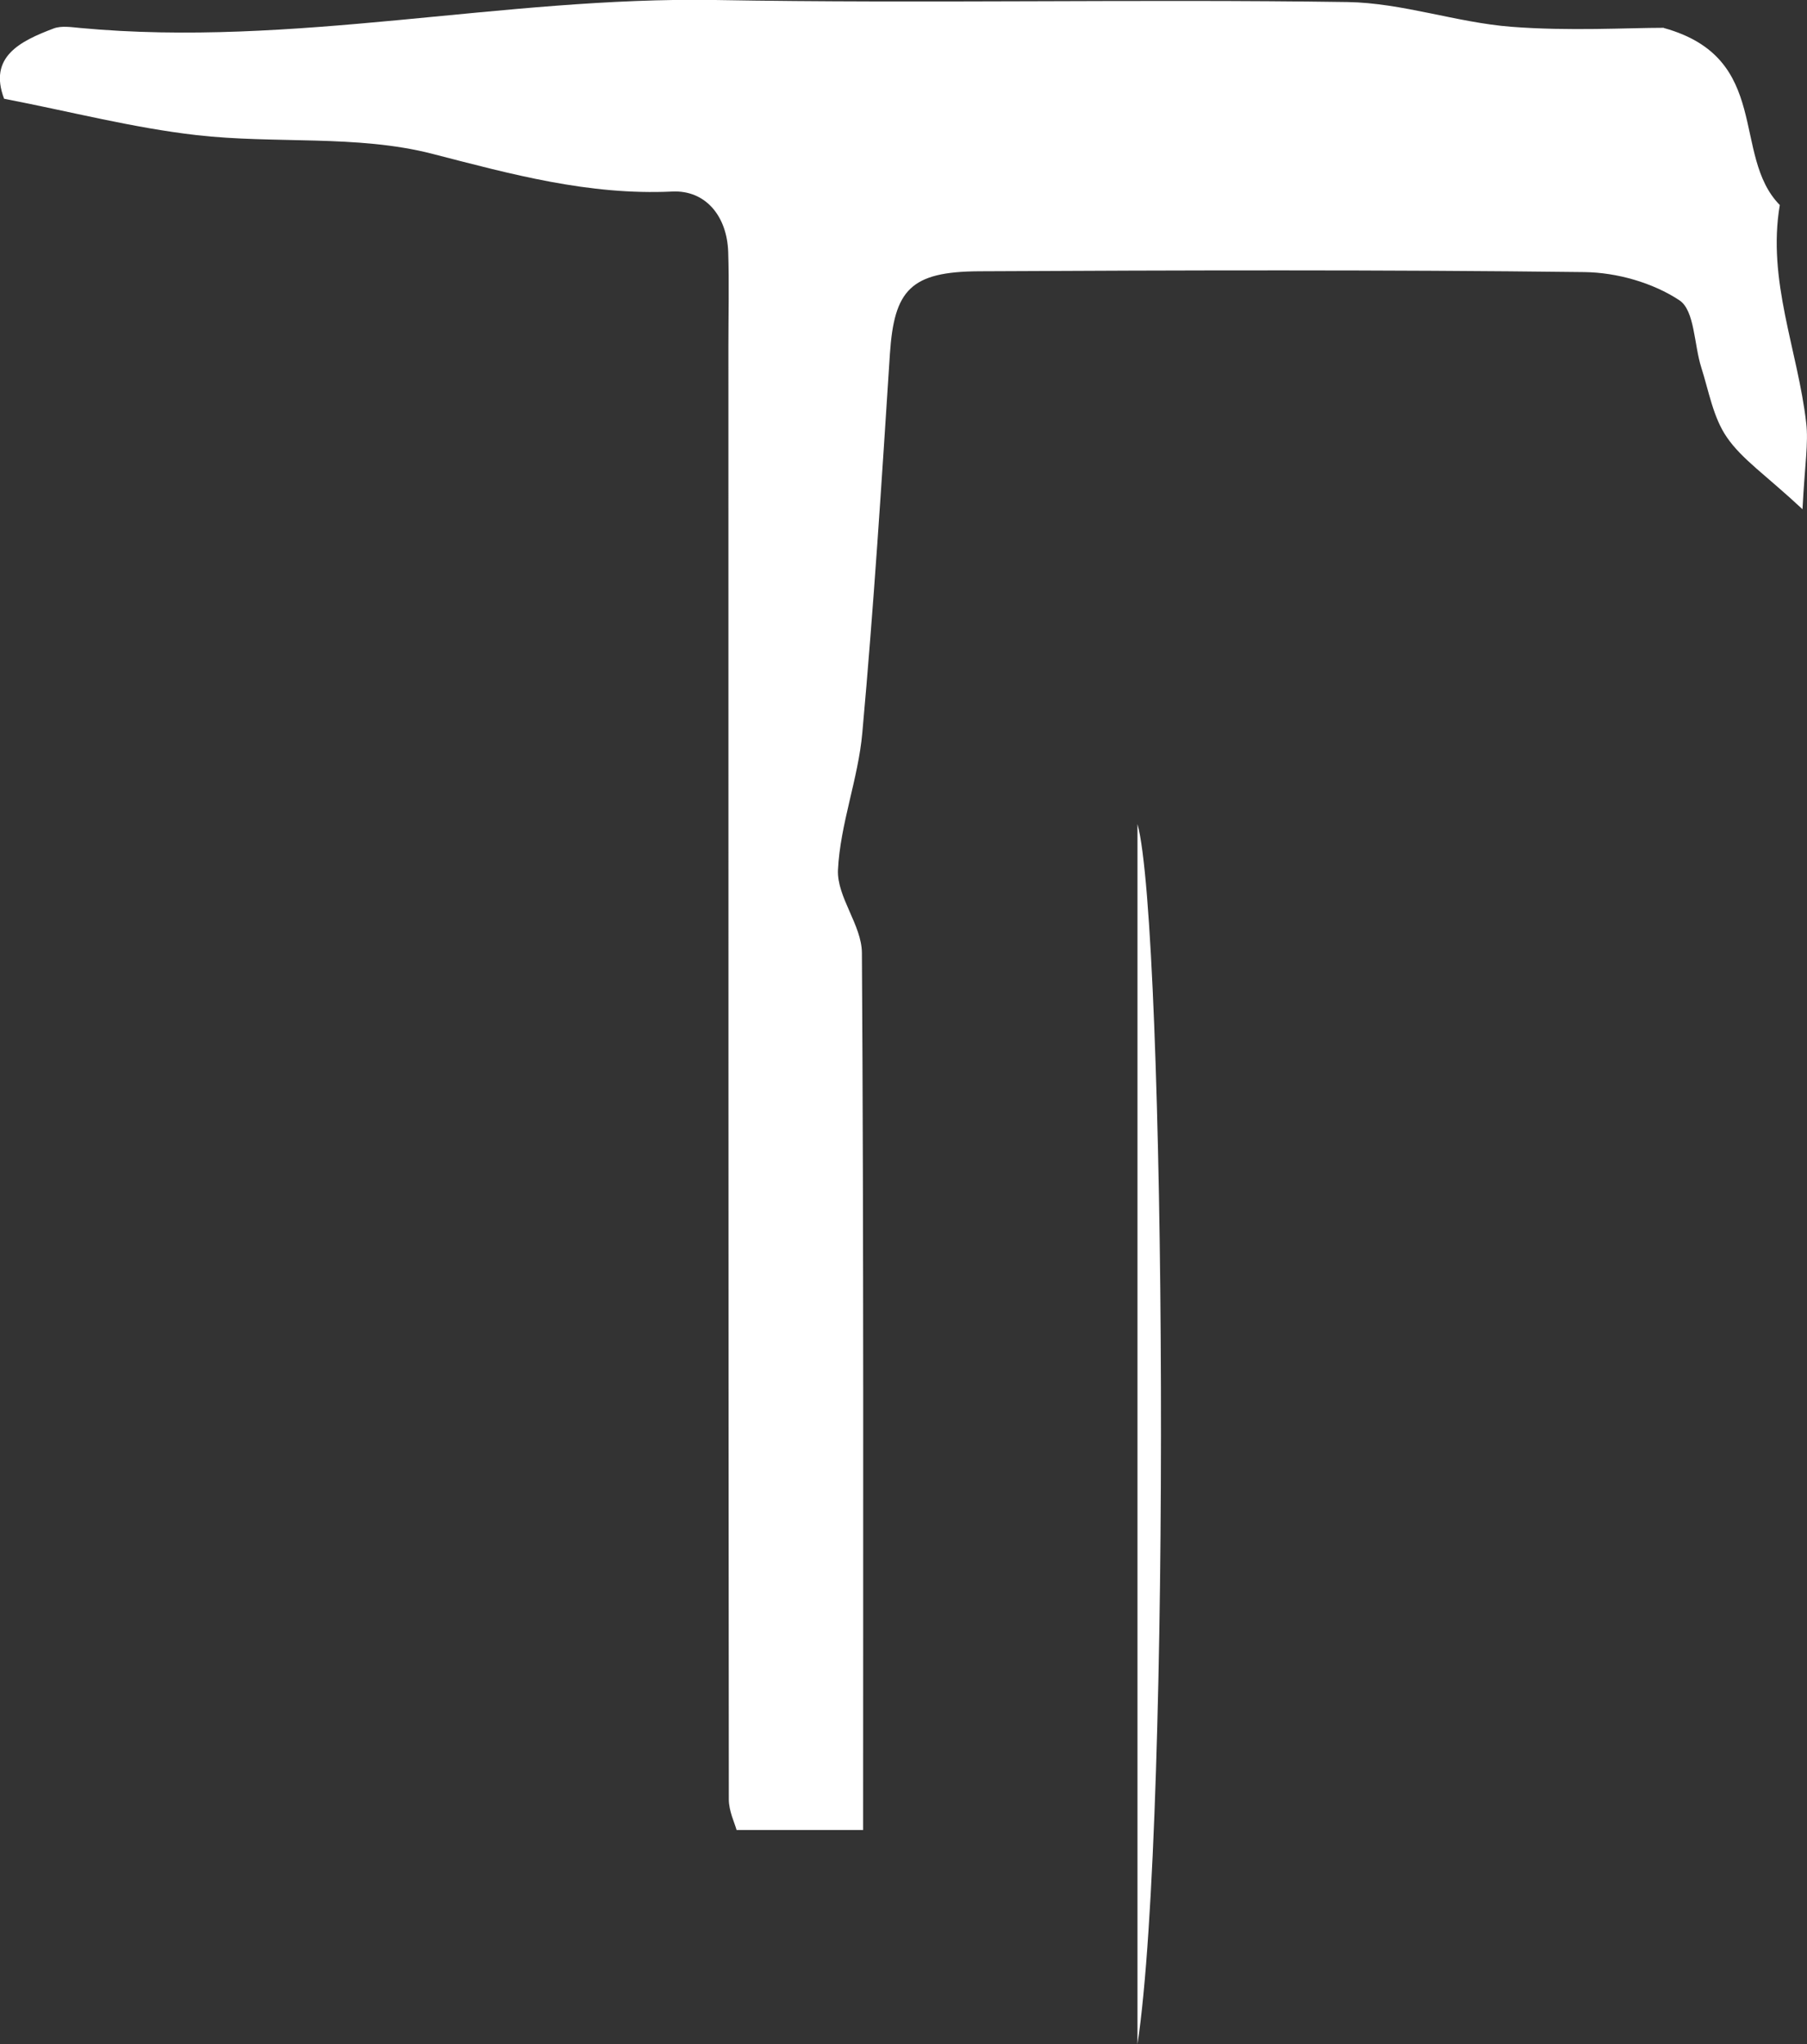 <?xml version="1.0" encoding="UTF-8"?>
<svg id="_레이어_2" data-name="레이어 2" xmlns="http://www.w3.org/2000/svg" viewBox="0 0 88.39 100">
  <rect x="0" y="0" width="88.39" height="100" fill="#333333" stroke="none"/>
  <defs>
    <style>
      .cls-1 {
        fill: #fff;
        stroke-width: 0px;
      }
    </style>
  </defs>
  <g id="_레이어_1-2" data-name="레이어 1">
    <g>
      <path class="cls-1" d="M81.39,1.37c5.3,1.47,3.28,6.23,5.67,8.66-.63,3.68.88,7.1,1.29,10.65.12,1-.07,2.04-.18,4.23-1.78-1.66-2.96-2.44-3.7-3.52-.67-.97-.88-2.25-1.25-3.41-.36-1.13-.32-2.79-1.07-3.29-1.3-.86-3.06-1.36-4.64-1.38-9.87-.12-19.74-.09-29.62-.04-3.35.02-4.15.91-4.36,4.04-.4,6.18-.79,12.37-1.35,18.54-.2,2.25-1.08,4.45-1.19,6.7-.06,1.33,1.16,2.7,1.17,4.06.09,14.23.06,28.46.06,42.91h-6.19c-.09-.34-.38-.92-.38-1.51-.02-23.69-.02-47.39-.02-71.08,0-1.54.04-3.07-.01-4.61-.06-1.75-1.11-3.03-2.74-2.95-4.08.19-7.84-.84-11.75-1.85-3.67-.94-7.68-.47-11.51-.91-3.08-.35-6.12-1.14-9.42-1.78C-.57,2.79.96,2.02,2.63,1.39c.38-.14.87-.06,1.31-.02C14.34,2.34,24.6-.17,34.98,0c10.31.18,20.62-.05,30.93.1,2.68.04,5.33,1,8.01,1.21,2.83.22,5.69.05,7.46.05Z"/>
      <path class="cls-1" d="M55.64,100v-59.69c1.38,4.94,1.68,48.57,0,59.69Z"/>
    </g>
  </g>
</svg>